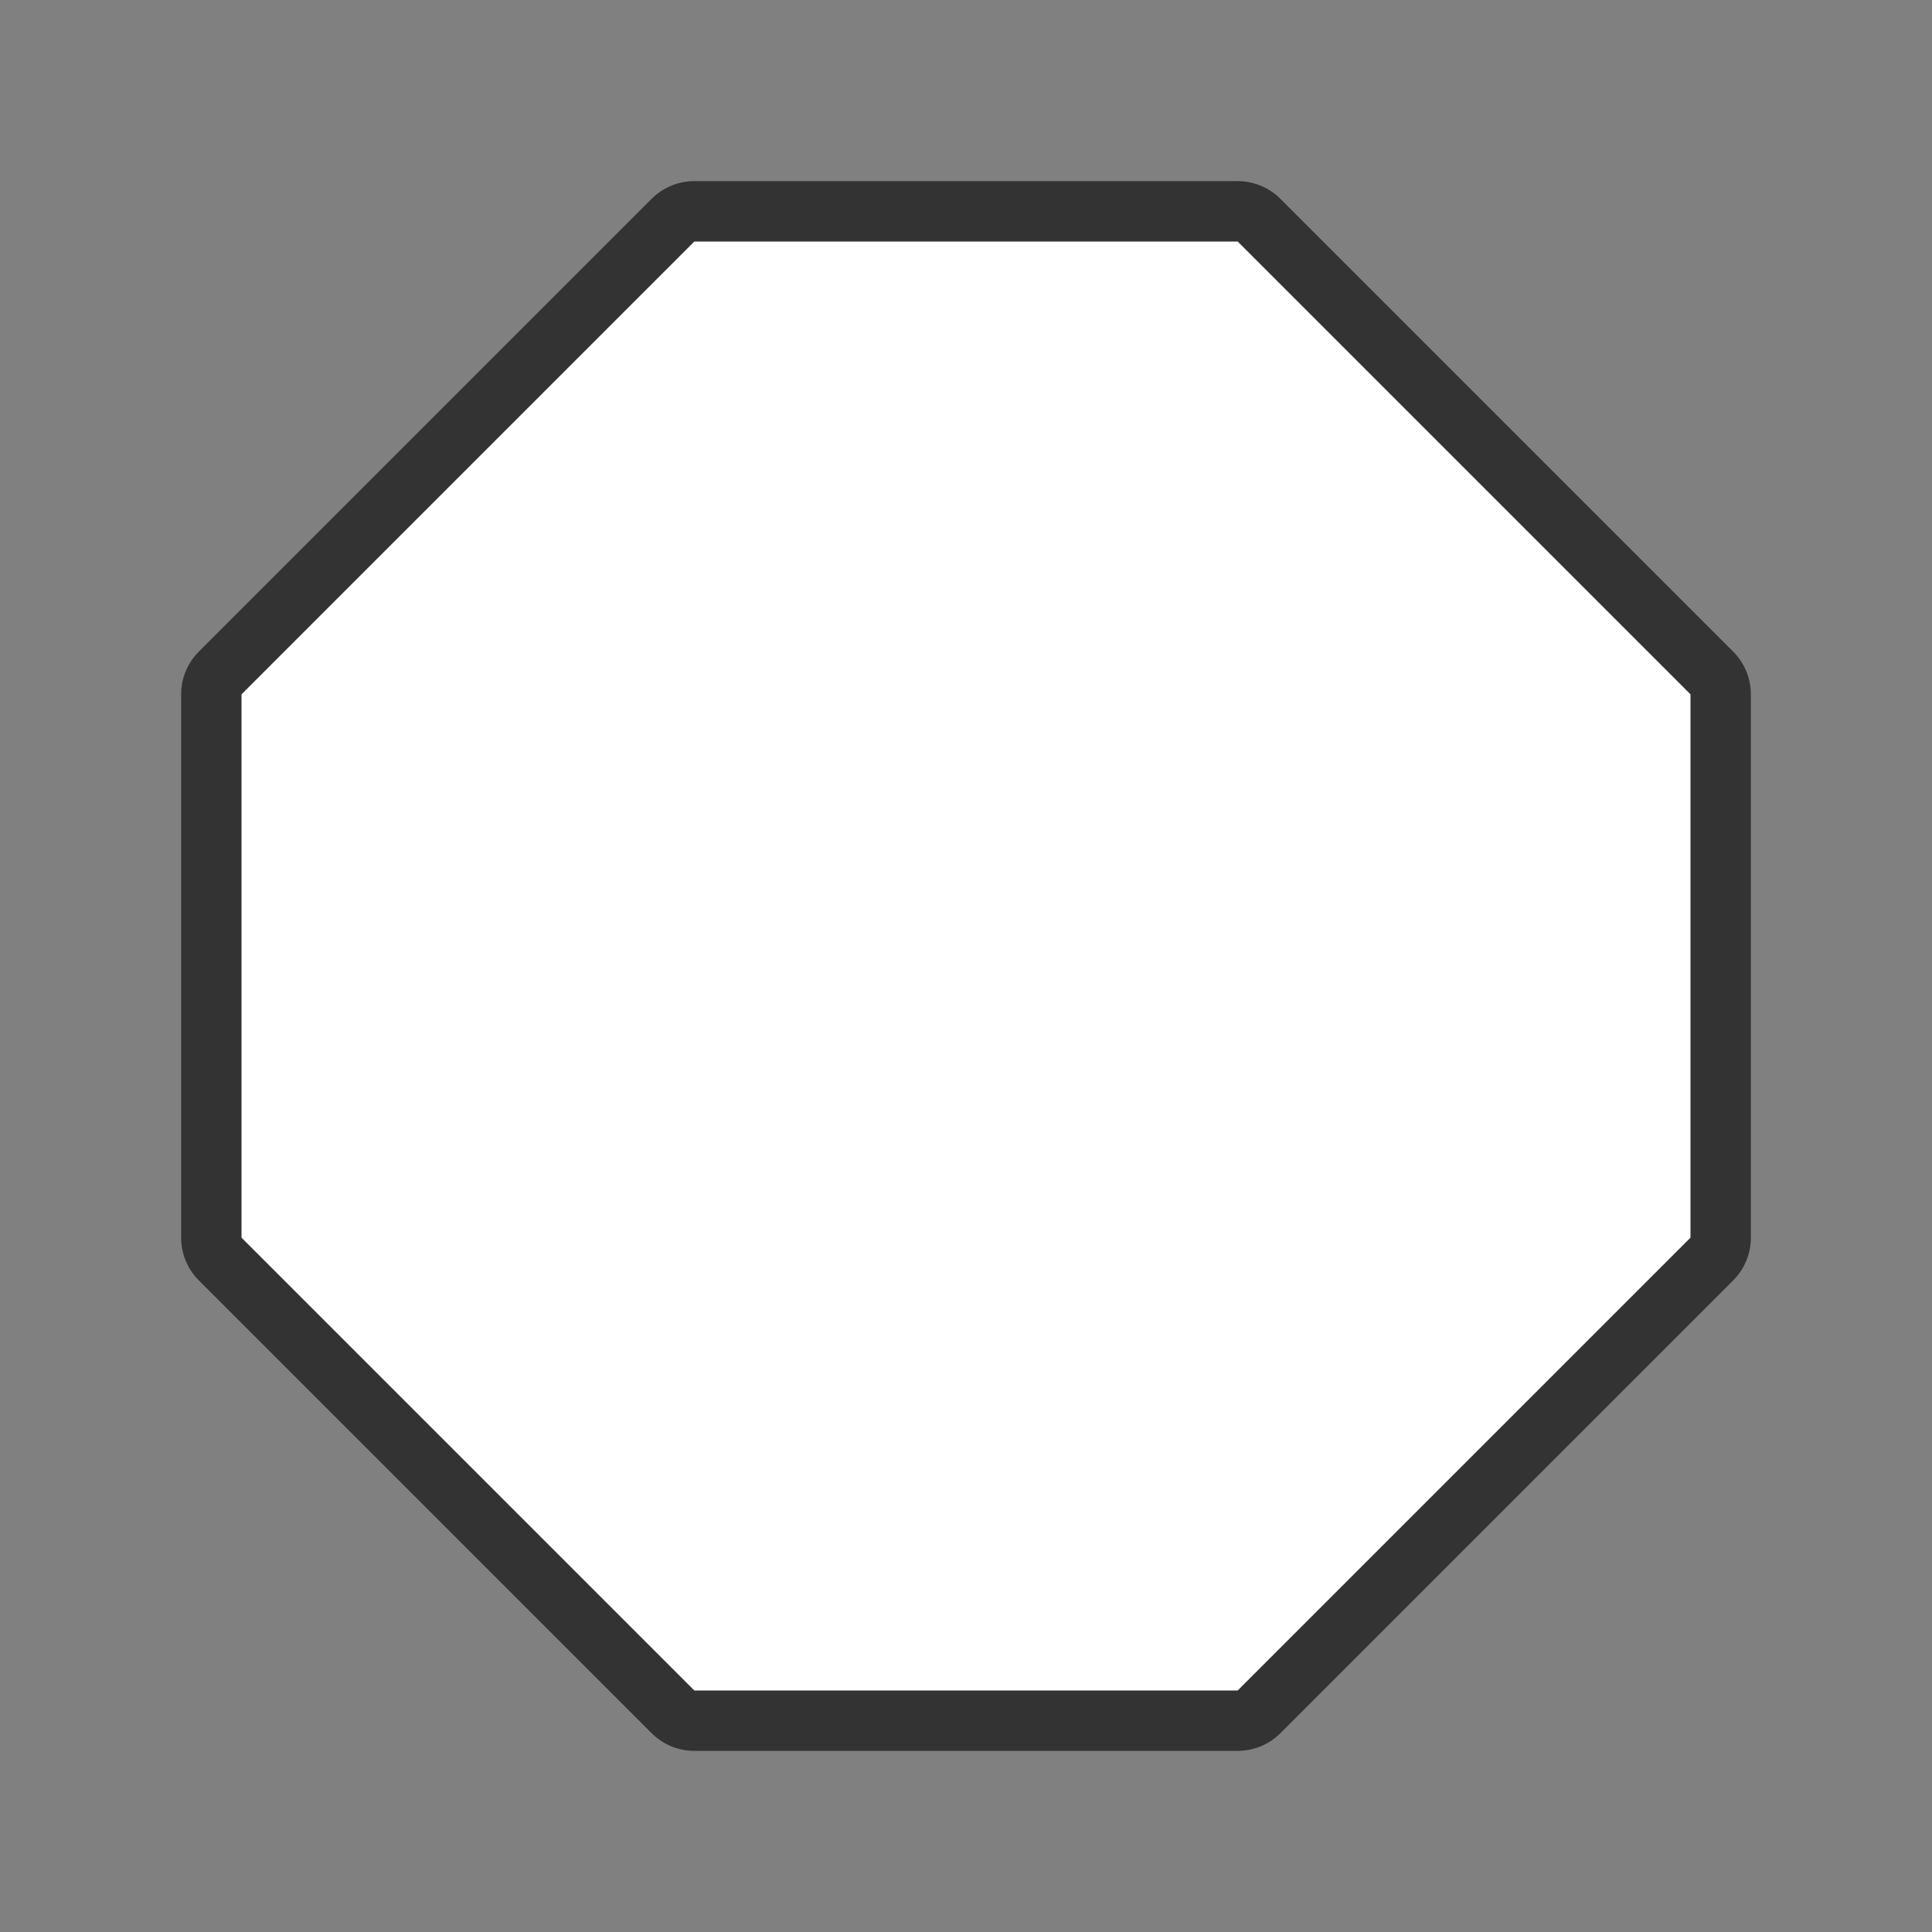 <svg xmlns="http://www.w3.org/2000/svg" viewBox="0 0 32 32"><rect x="0" y="0" width="32" height="32" fill="#808080" stroke="none"/><path d="M11.5 4L4 11.5v9l7.5 7.5h9l7.5-7.5v-9L20.5 4z" stroke="#000" opacity=".6" stroke-width="2" stroke-linejoin="round"/><path d="M11.5 4L4 11.5v9l7.5 7.5h9l7.5-7.5v-9L20.5 4z" fill="#fff"/></svg>